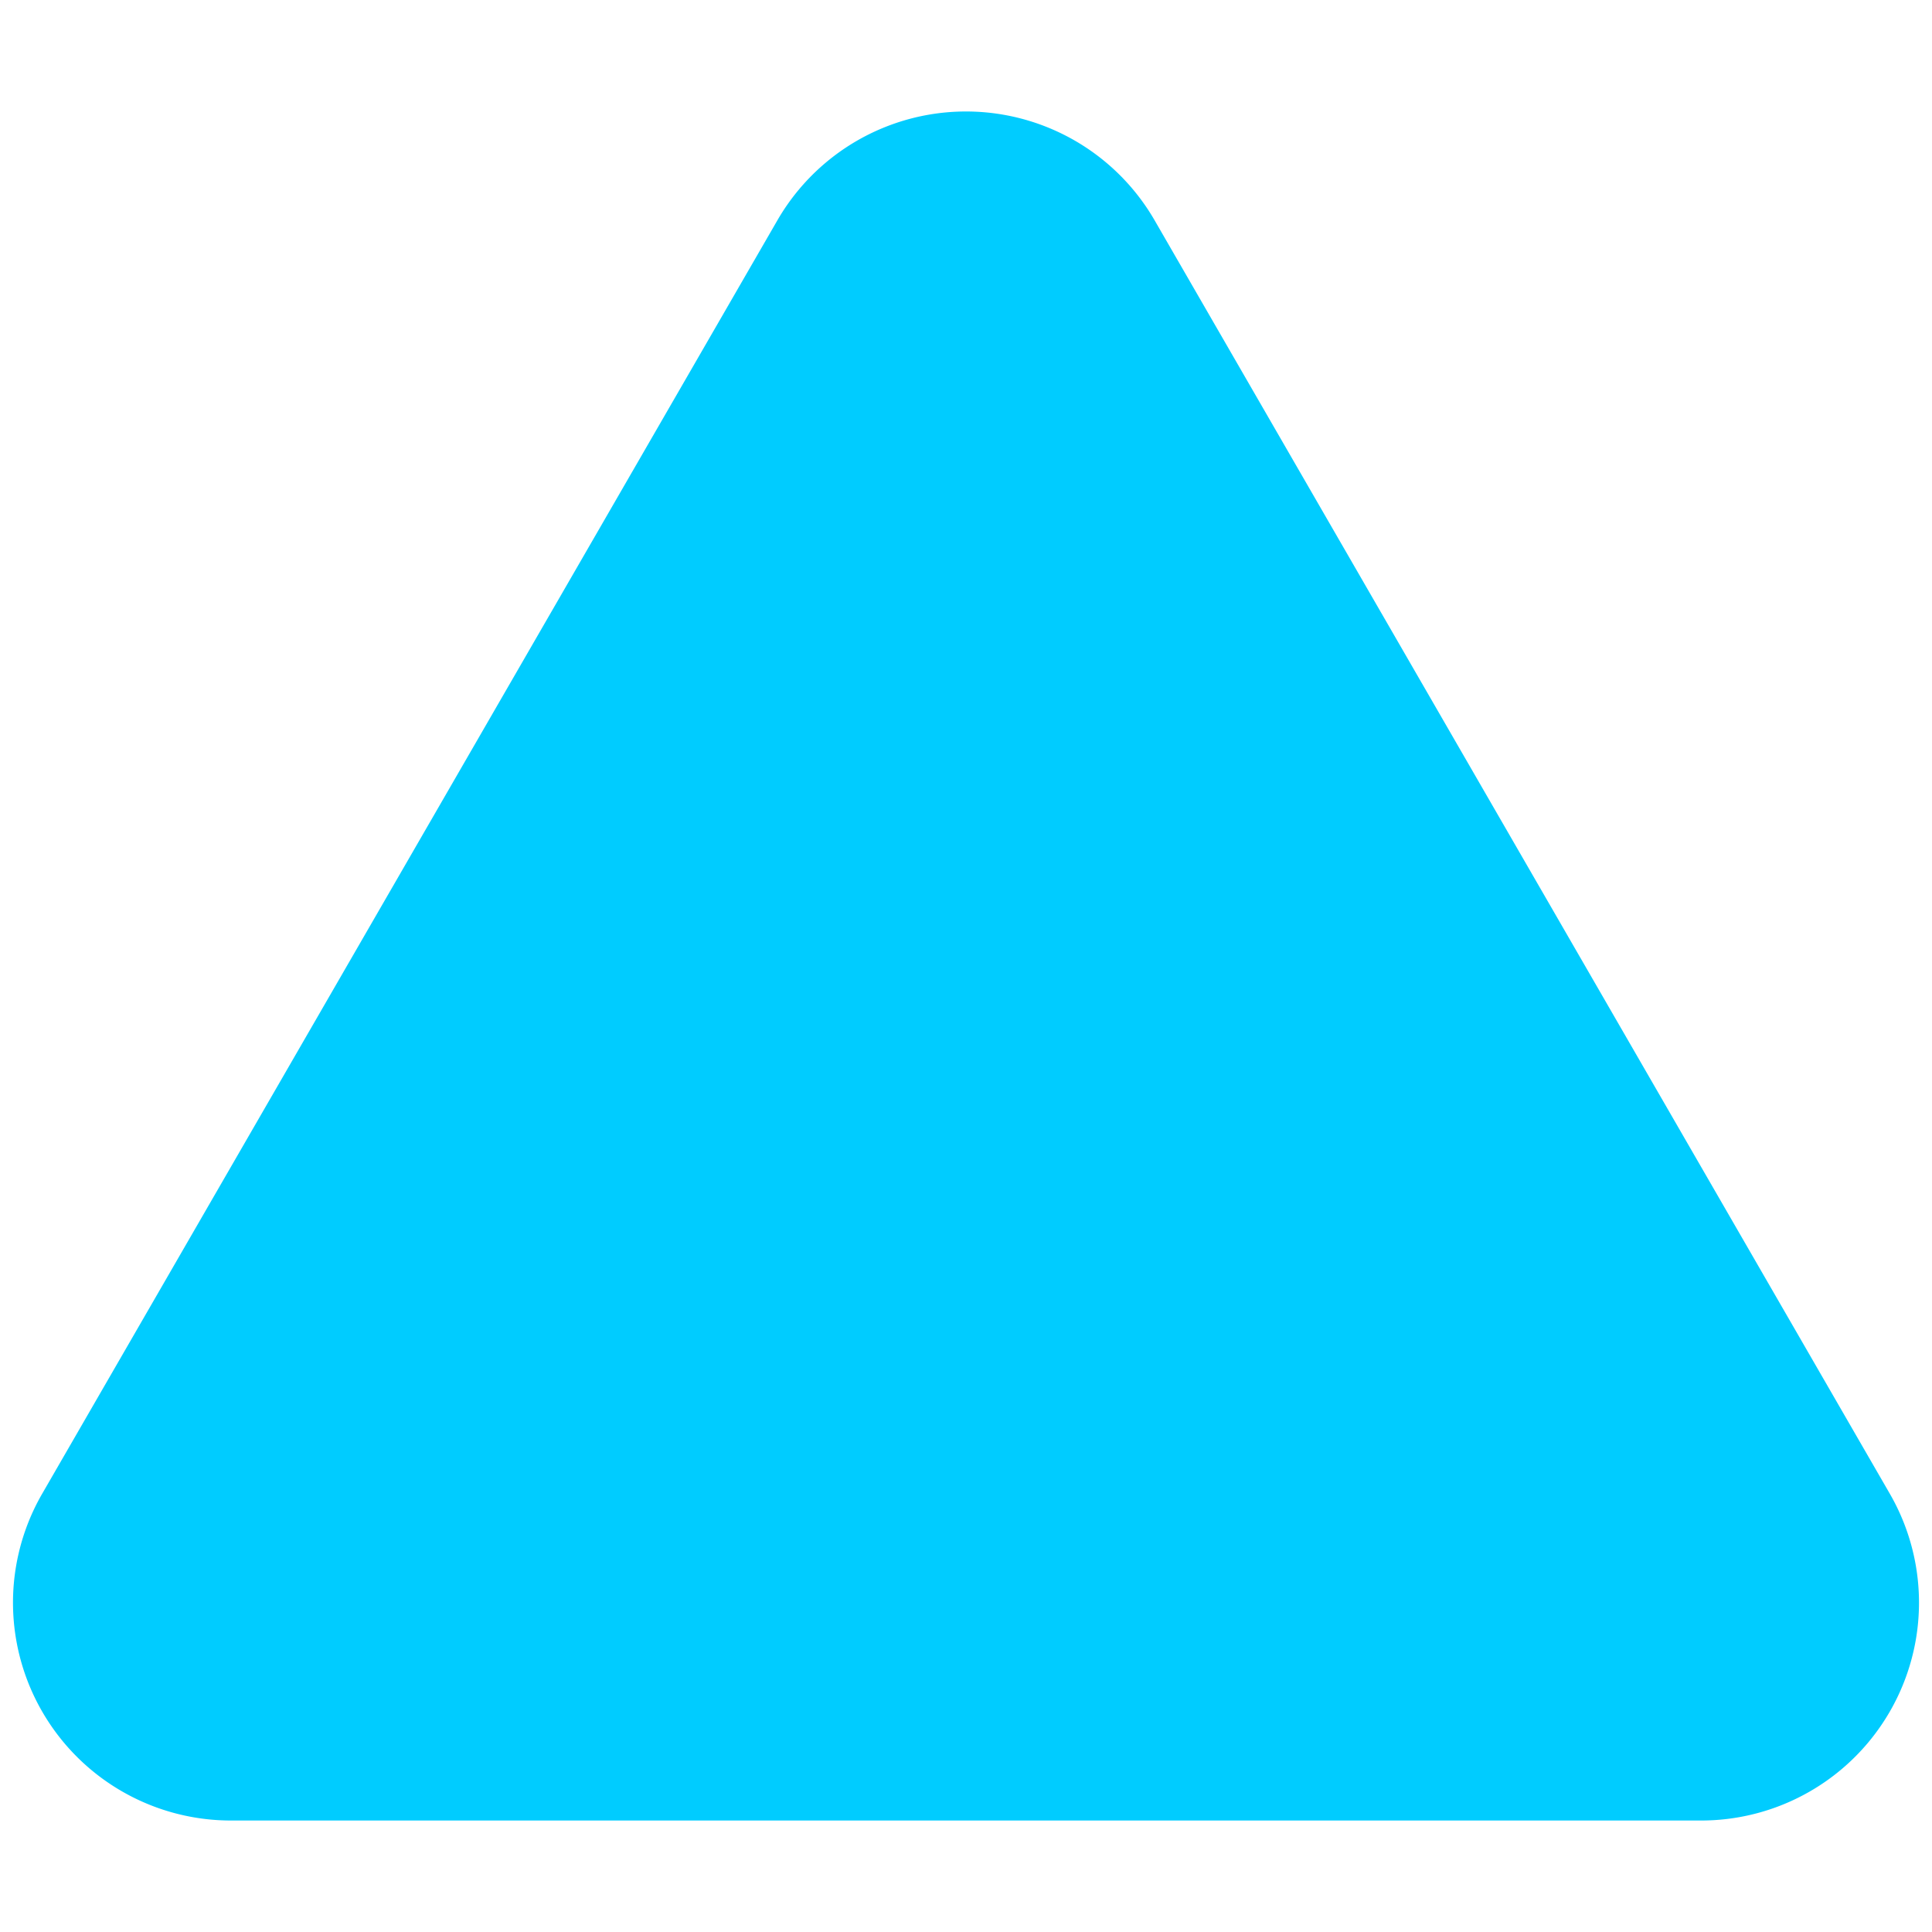 <?xml version="1.0" encoding="UTF-8" standalone="no"?>
<svg
   viewBox="0 0 512 512"
   version="1.1"
   id="svg22366"
   xmlns="http://www.w3.org/2000/svg"
   xmlns:svg="http://www.w3.org/2000/svg">
  <defs
     id="defs22370" />
  <!--! Font Awesome Free 6.0.0 by @fontawesome - https://fontawesome.com License - https://fontawesome.com/license/free (Icons: CC BY 4.0, Fonts: SIL OFL 1.1, Code: MIT License) Copyright 2022 Fonticons, Inc. -->
  <path
     style="fill:#00ccff"
     id="path340"
     d="m 273.874,236.299 -94.82,0 -294.82,0 a 57.735,57.735 60 0 1 -50,-86.603 L -118.356,67.58 29.054,-187.742 a 57.735,57.735 2.521989e-7 0 1 100,0 l 47.41,82.117 a 0,0 60 0 1 100,173.205 l 47.41,82.117 a 57.735,57.735 120 0 1 -50,86.603 z"
     transform="translate(176.946,246.155)" />
</svg>
